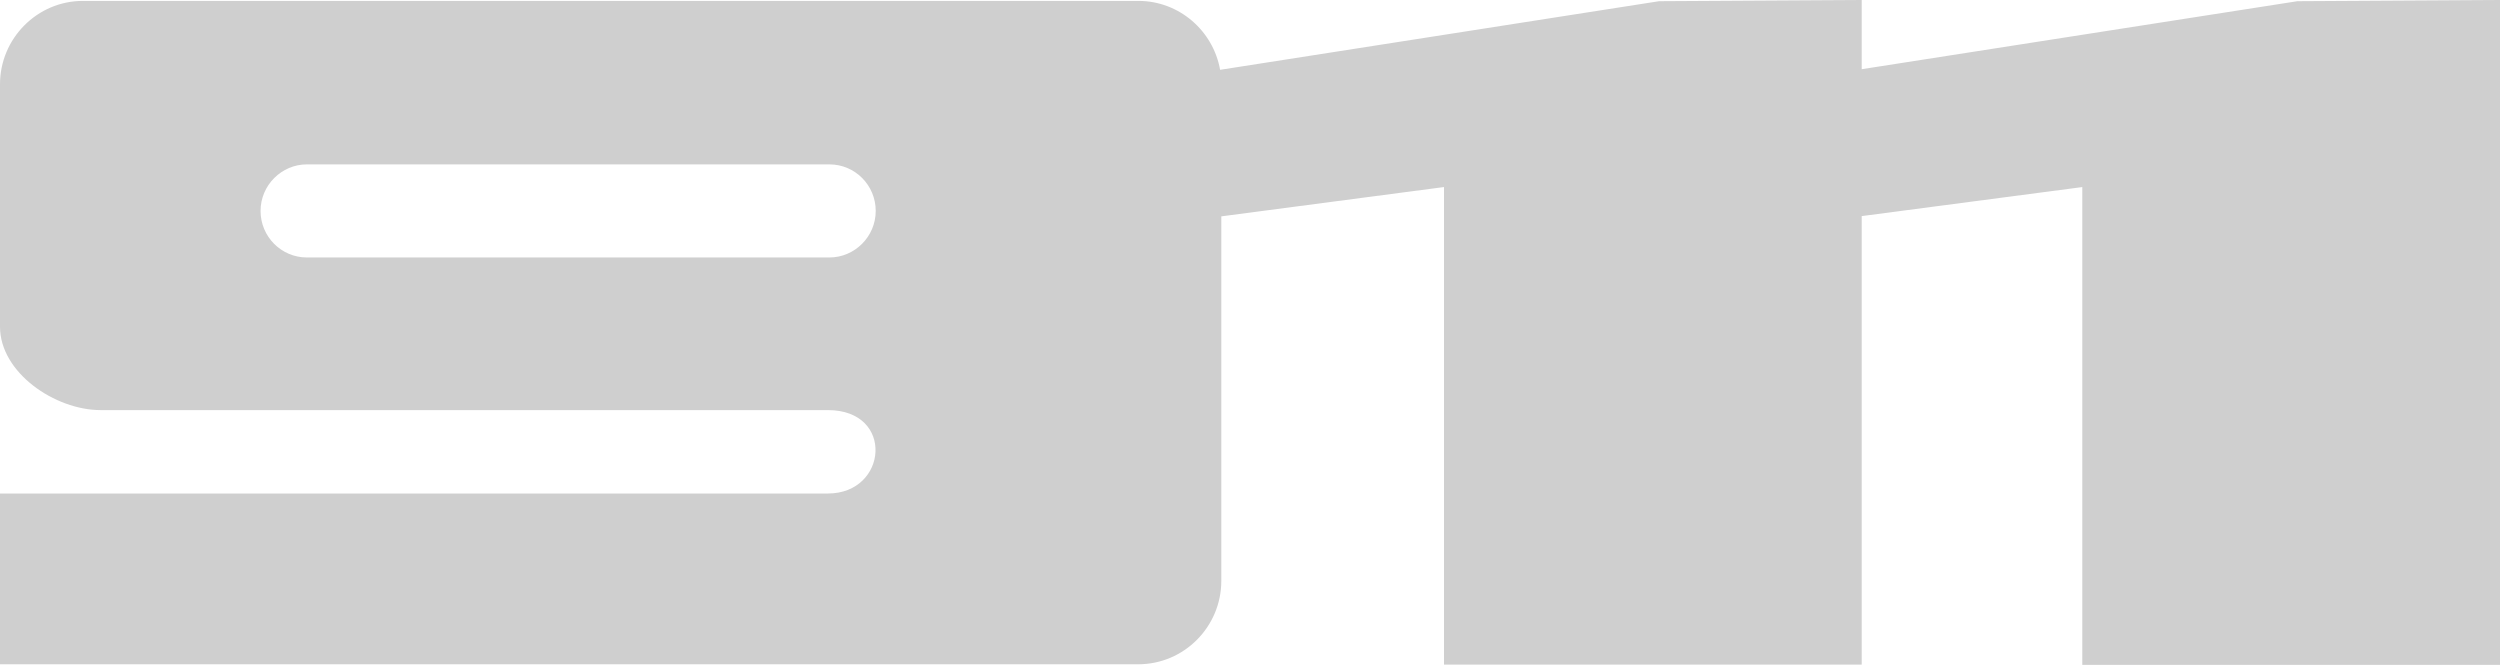 <svg xmlns="http://www.w3.org/2000/svg" viewBox="0 0 94 25" fill="#cfcfcf"><path d="M78.294 7.045V25H94V0l-7.616.045L70 2.602V0l-7.616.045-16.508 2.58c-.26-1.466-1.537-2.591-3.073-2.591H3.119C1.401.034 0 1.443 0 3.17v9.114c0 1.727 2.068 3.136 3.785 3.136H31.13c2.52 0 2.249 3.136 0 3.136H0v6.42h42.802c1.717 0 3.119-1.409 3.119-3.136V8.135l8.373-1.102v17.955H70V8.125l8.294-1.091zm-66.757-.864h19.65c.961 0 1.74.784 1.74 1.75s-.791 1.75-1.74 1.75h-19.65c-.96 0-1.74-.784-1.74-1.75s.791-1.75 1.74-1.75"/></svg>